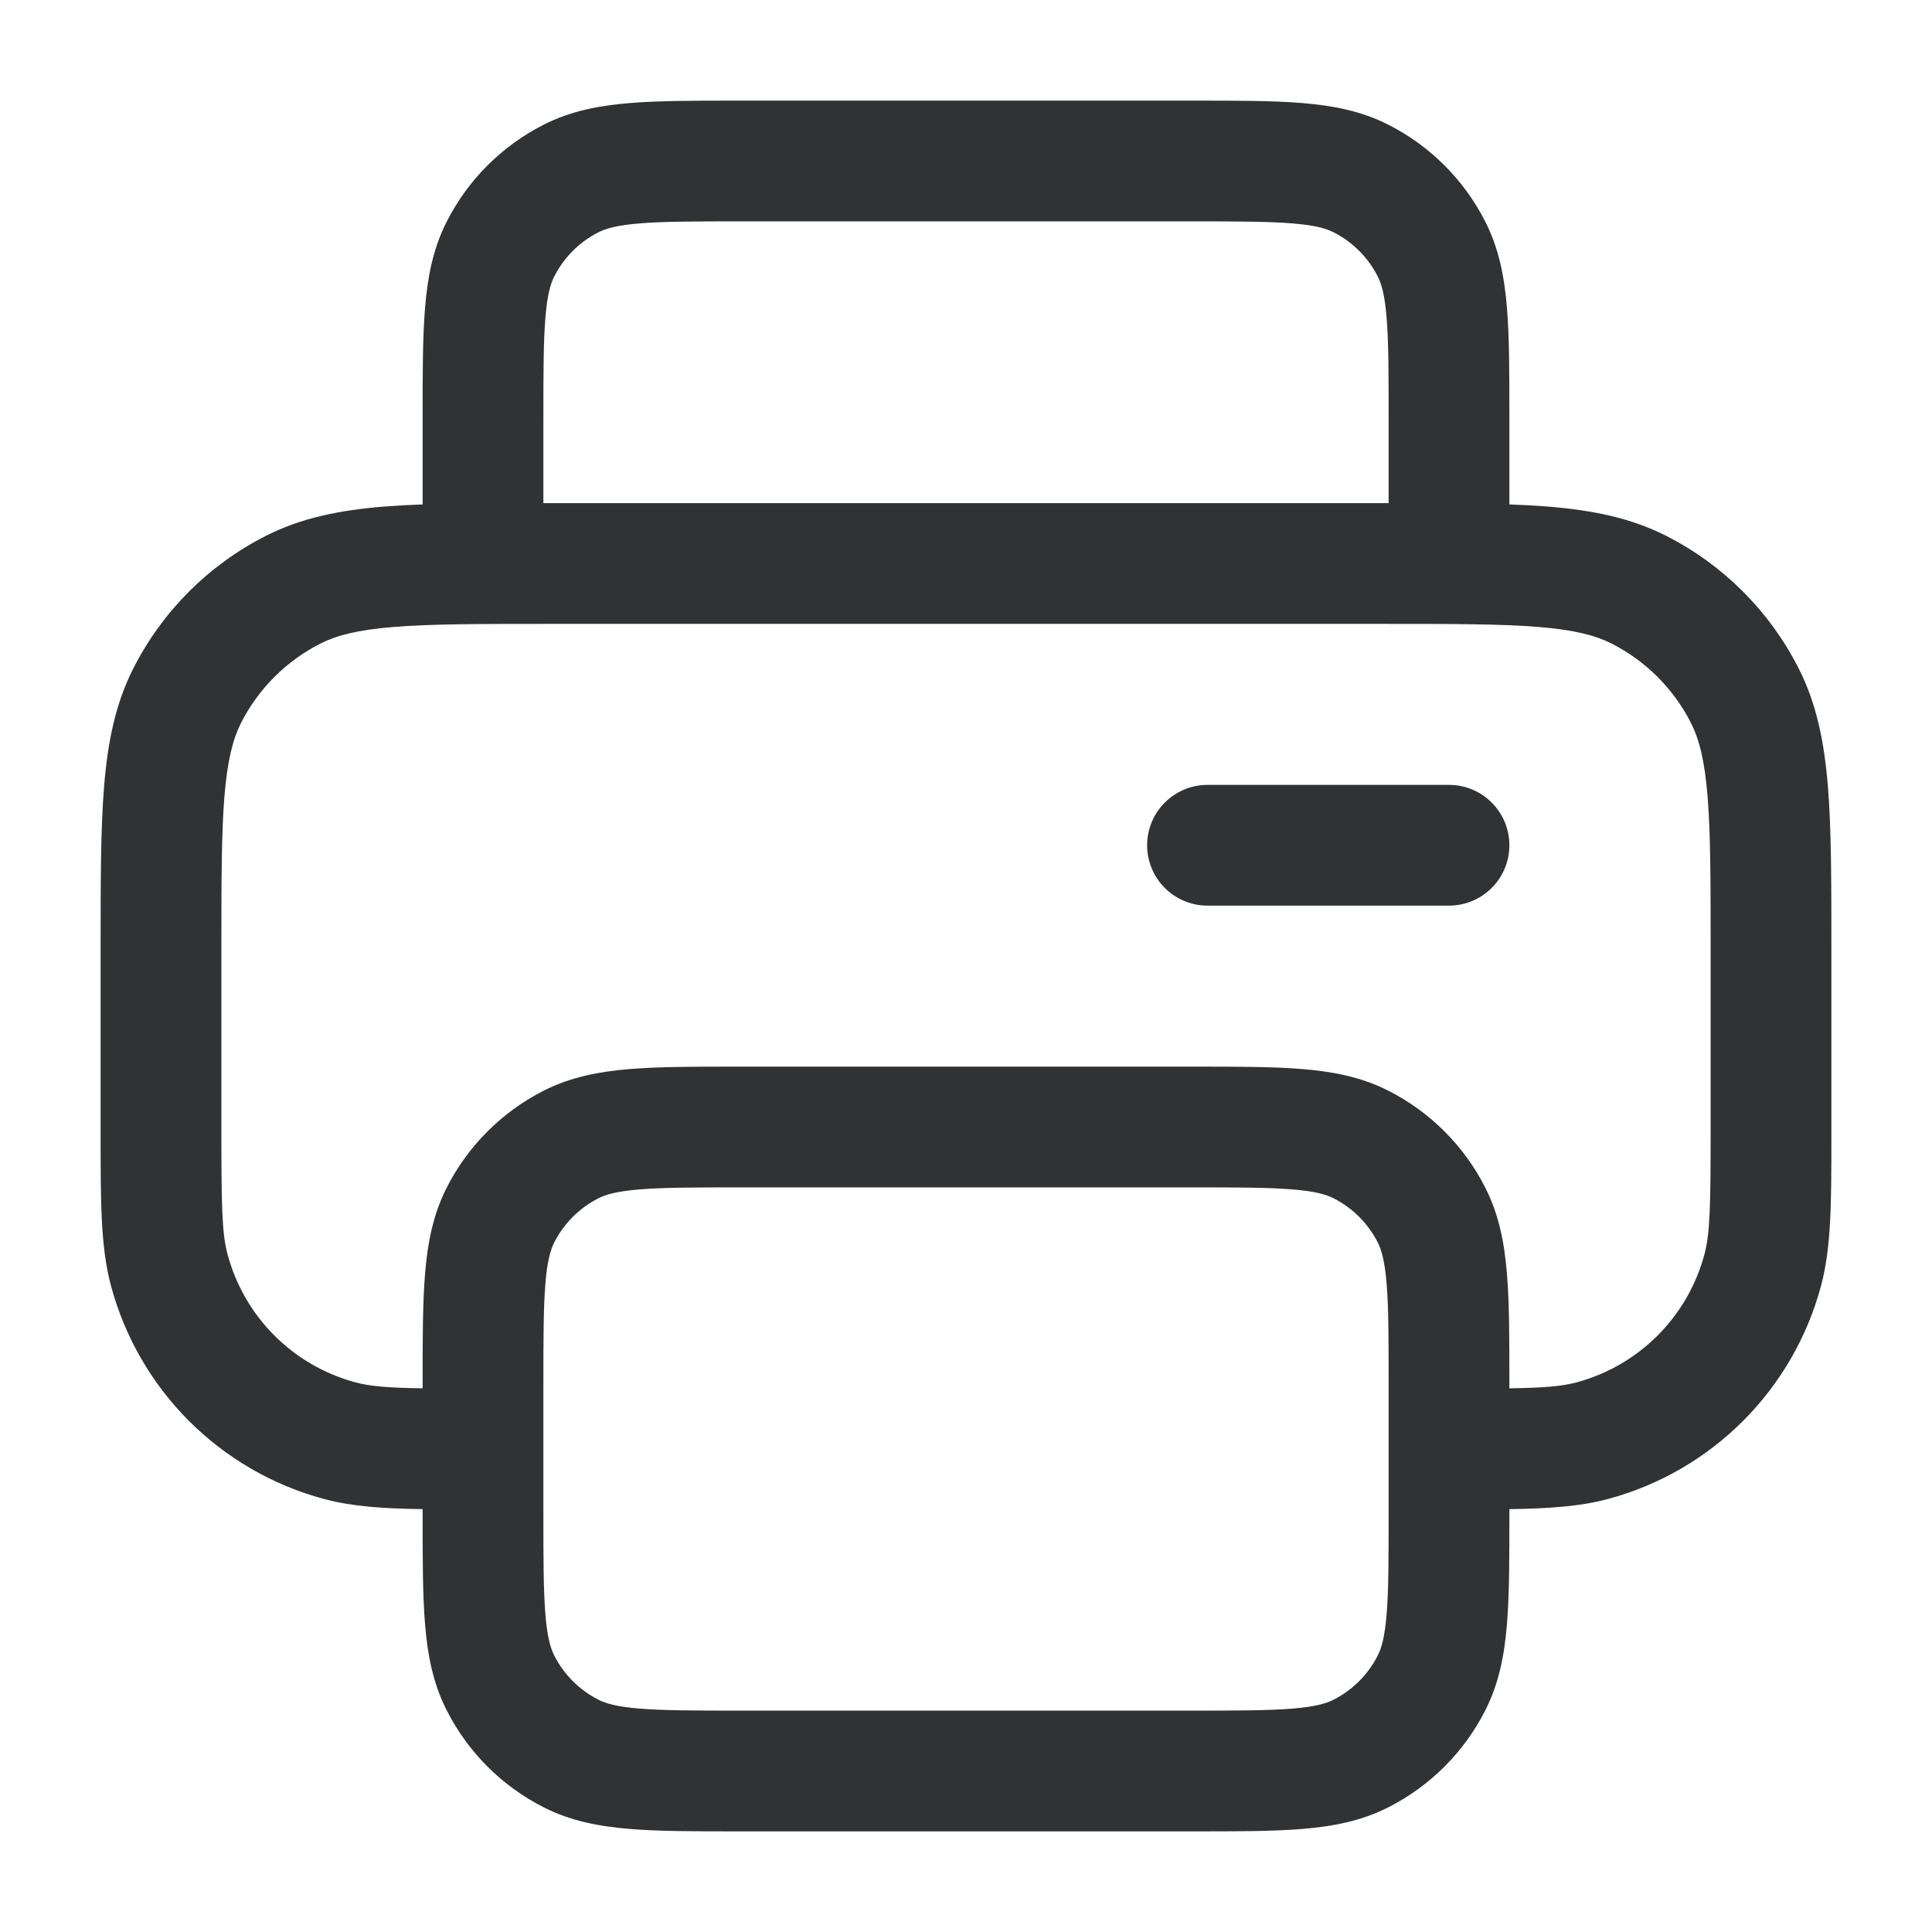 <svg width="24" height="24" viewBox="0 0 24 24" fill="none" xmlns="http://www.w3.org/2000/svg">
<path fill-rule="evenodd" clip-rule="evenodd" d="M9.17 1.25H14.831C15.365 1.25 15.81 1.25 16.175 1.28C16.555 1.311 16.911 1.378 17.248 1.55C17.766 1.813 18.187 2.234 18.45 2.752C18.622 3.089 18.689 3.445 18.72 3.825C18.75 4.19 18.75 4.635 18.75 5.17V6.266C18.921 6.272 19.081 6.281 19.232 6.293C19.778 6.338 20.258 6.432 20.703 6.659C21.408 7.018 21.982 7.592 22.341 8.298C22.568 8.742 22.662 9.222 22.707 9.769C22.75 10.299 22.75 10.955 22.75 11.768V14C22.75 14.039 22.75 14.078 22.75 14.116C22.75 14.934 22.75 15.492 22.622 15.971C22.276 17.265 21.265 18.276 19.971 18.622C19.627 18.714 19.242 18.74 18.75 18.747V18.831C18.75 19.365 18.75 19.81 18.72 20.175C18.689 20.555 18.622 20.911 18.45 21.248C18.187 21.766 17.766 22.187 17.248 22.45C16.911 22.622 16.555 22.689 16.175 22.72C15.81 22.75 15.365 22.75 14.831 22.75H9.17C8.635 22.75 8.19 22.75 7.825 22.72C7.445 22.689 7.089 22.622 6.752 22.45C6.234 22.187 5.813 21.766 5.55 21.248C5.378 20.911 5.311 20.555 5.28 20.175C5.25 19.81 5.25 19.365 5.25 18.83L5.25 18.747C4.758 18.74 4.373 18.714 4.029 18.622C2.735 18.276 1.725 17.265 1.378 15.971C1.25 15.492 1.25 14.934 1.25 14.116C1.25 14.078 1.25 14.039 1.25 14L1.25 11.768C1.25 10.955 1.25 10.299 1.293 9.769C1.338 9.222 1.432 8.742 1.659 8.298C2.018 7.592 2.592 7.018 3.298 6.659C3.742 6.432 4.222 6.338 4.769 6.293C4.919 6.281 5.079 6.272 5.25 6.266L5.25 5.17C5.25 4.635 5.25 4.19 5.28 3.825C5.311 3.445 5.378 3.089 5.55 2.752C5.813 2.234 6.234 1.813 6.752 1.55C7.089 1.378 7.445 1.311 7.825 1.28C8.19 1.25 8.635 1.25 9.17 1.25ZM6.75 6.25C6.756 6.25 6.762 6.25 6.768 6.25H17.232C17.238 6.25 17.244 6.25 17.25 6.25V5.2C17.25 4.628 17.25 4.243 17.225 3.947C17.202 3.66 17.16 3.523 17.114 3.433C16.994 3.197 16.803 3.006 16.567 2.886C16.477 2.84 16.34 2.798 16.053 2.775C15.757 2.751 15.373 2.75 14.8 2.75H9.2C8.628 2.75 8.243 2.751 7.948 2.775C7.66 2.798 7.523 2.84 7.433 2.886C7.197 3.006 7.006 3.197 6.886 3.433C6.84 3.523 6.798 3.66 6.775 3.947C6.751 4.243 6.75 4.628 6.75 5.2V6.25ZM6.75 18.8C6.75 19.372 6.751 19.757 6.775 20.052C6.798 20.34 6.84 20.477 6.886 20.567C7.006 20.803 7.197 20.994 7.433 21.114C7.523 21.16 7.66 21.202 7.948 21.225C8.243 21.249 8.628 21.25 9.2 21.25H14.8C15.373 21.25 15.757 21.249 16.053 21.225C16.34 21.202 16.477 21.16 16.567 21.114C16.803 20.994 16.994 20.803 17.114 20.567C17.16 20.477 17.202 20.34 17.225 20.052C17.25 19.757 17.25 19.372 17.25 18.8V17.2C17.25 16.628 17.25 16.243 17.225 15.947C17.202 15.66 17.16 15.523 17.114 15.432C16.994 15.197 16.803 15.006 16.567 14.886C16.477 14.84 16.34 14.798 16.053 14.775C15.757 14.751 15.373 14.75 14.8 14.75H9.2C8.628 14.75 8.243 14.751 7.948 14.775C7.66 14.798 7.523 14.84 7.433 14.886C7.197 15.006 7.006 15.197 6.886 15.432C6.84 15.523 6.798 15.66 6.775 15.947C6.751 16.243 6.75 16.628 6.75 17.2V18.8ZM18.75 17.246V17.169C18.75 16.635 18.75 16.19 18.72 15.825C18.689 15.445 18.622 15.089 18.45 14.752C18.187 14.234 17.766 13.813 17.248 13.55C16.911 13.378 16.555 13.311 16.175 13.28C15.81 13.25 15.365 13.25 14.831 13.25H9.17C8.635 13.25 8.19 13.25 7.825 13.28C7.445 13.311 7.089 13.378 6.752 13.55C6.234 13.813 5.813 14.234 5.55 14.752C5.378 15.089 5.311 15.445 5.28 15.825C5.25 16.19 5.25 16.635 5.25 17.17L5.25 17.246C4.815 17.24 4.598 17.221 4.418 17.173C3.641 16.965 3.035 16.359 2.827 15.582C2.756 15.32 2.75 14.978 2.75 14V11.8C2.75 10.947 2.751 10.353 2.788 9.891C2.826 9.437 2.895 9.176 2.995 8.979C3.211 8.555 3.555 8.211 3.979 7.995C4.176 7.895 4.437 7.825 4.891 7.788C5.353 7.751 5.948 7.75 6.8 7.75H17.2C18.052 7.75 18.647 7.751 19.109 7.788C19.563 7.825 19.824 7.895 20.021 7.995C20.445 8.211 20.789 8.555 21.005 8.979C21.105 9.176 21.175 9.437 21.212 9.891C21.25 10.353 21.25 10.947 21.25 11.8V14C21.25 14.978 21.244 15.32 21.173 15.582C20.965 16.359 20.359 16.965 19.582 17.173C19.402 17.221 19.185 17.24 18.75 17.246ZM14.25 10.5C14.25 10.086 14.586 9.75 15 9.75H18C18.414 9.75 18.75 10.086 18.75 10.5C18.75 10.914 18.414 11.25 18 11.25H15C14.586 11.25 14.25 10.914 14.25 10.5Z" fill="#303233"/>
</svg>
